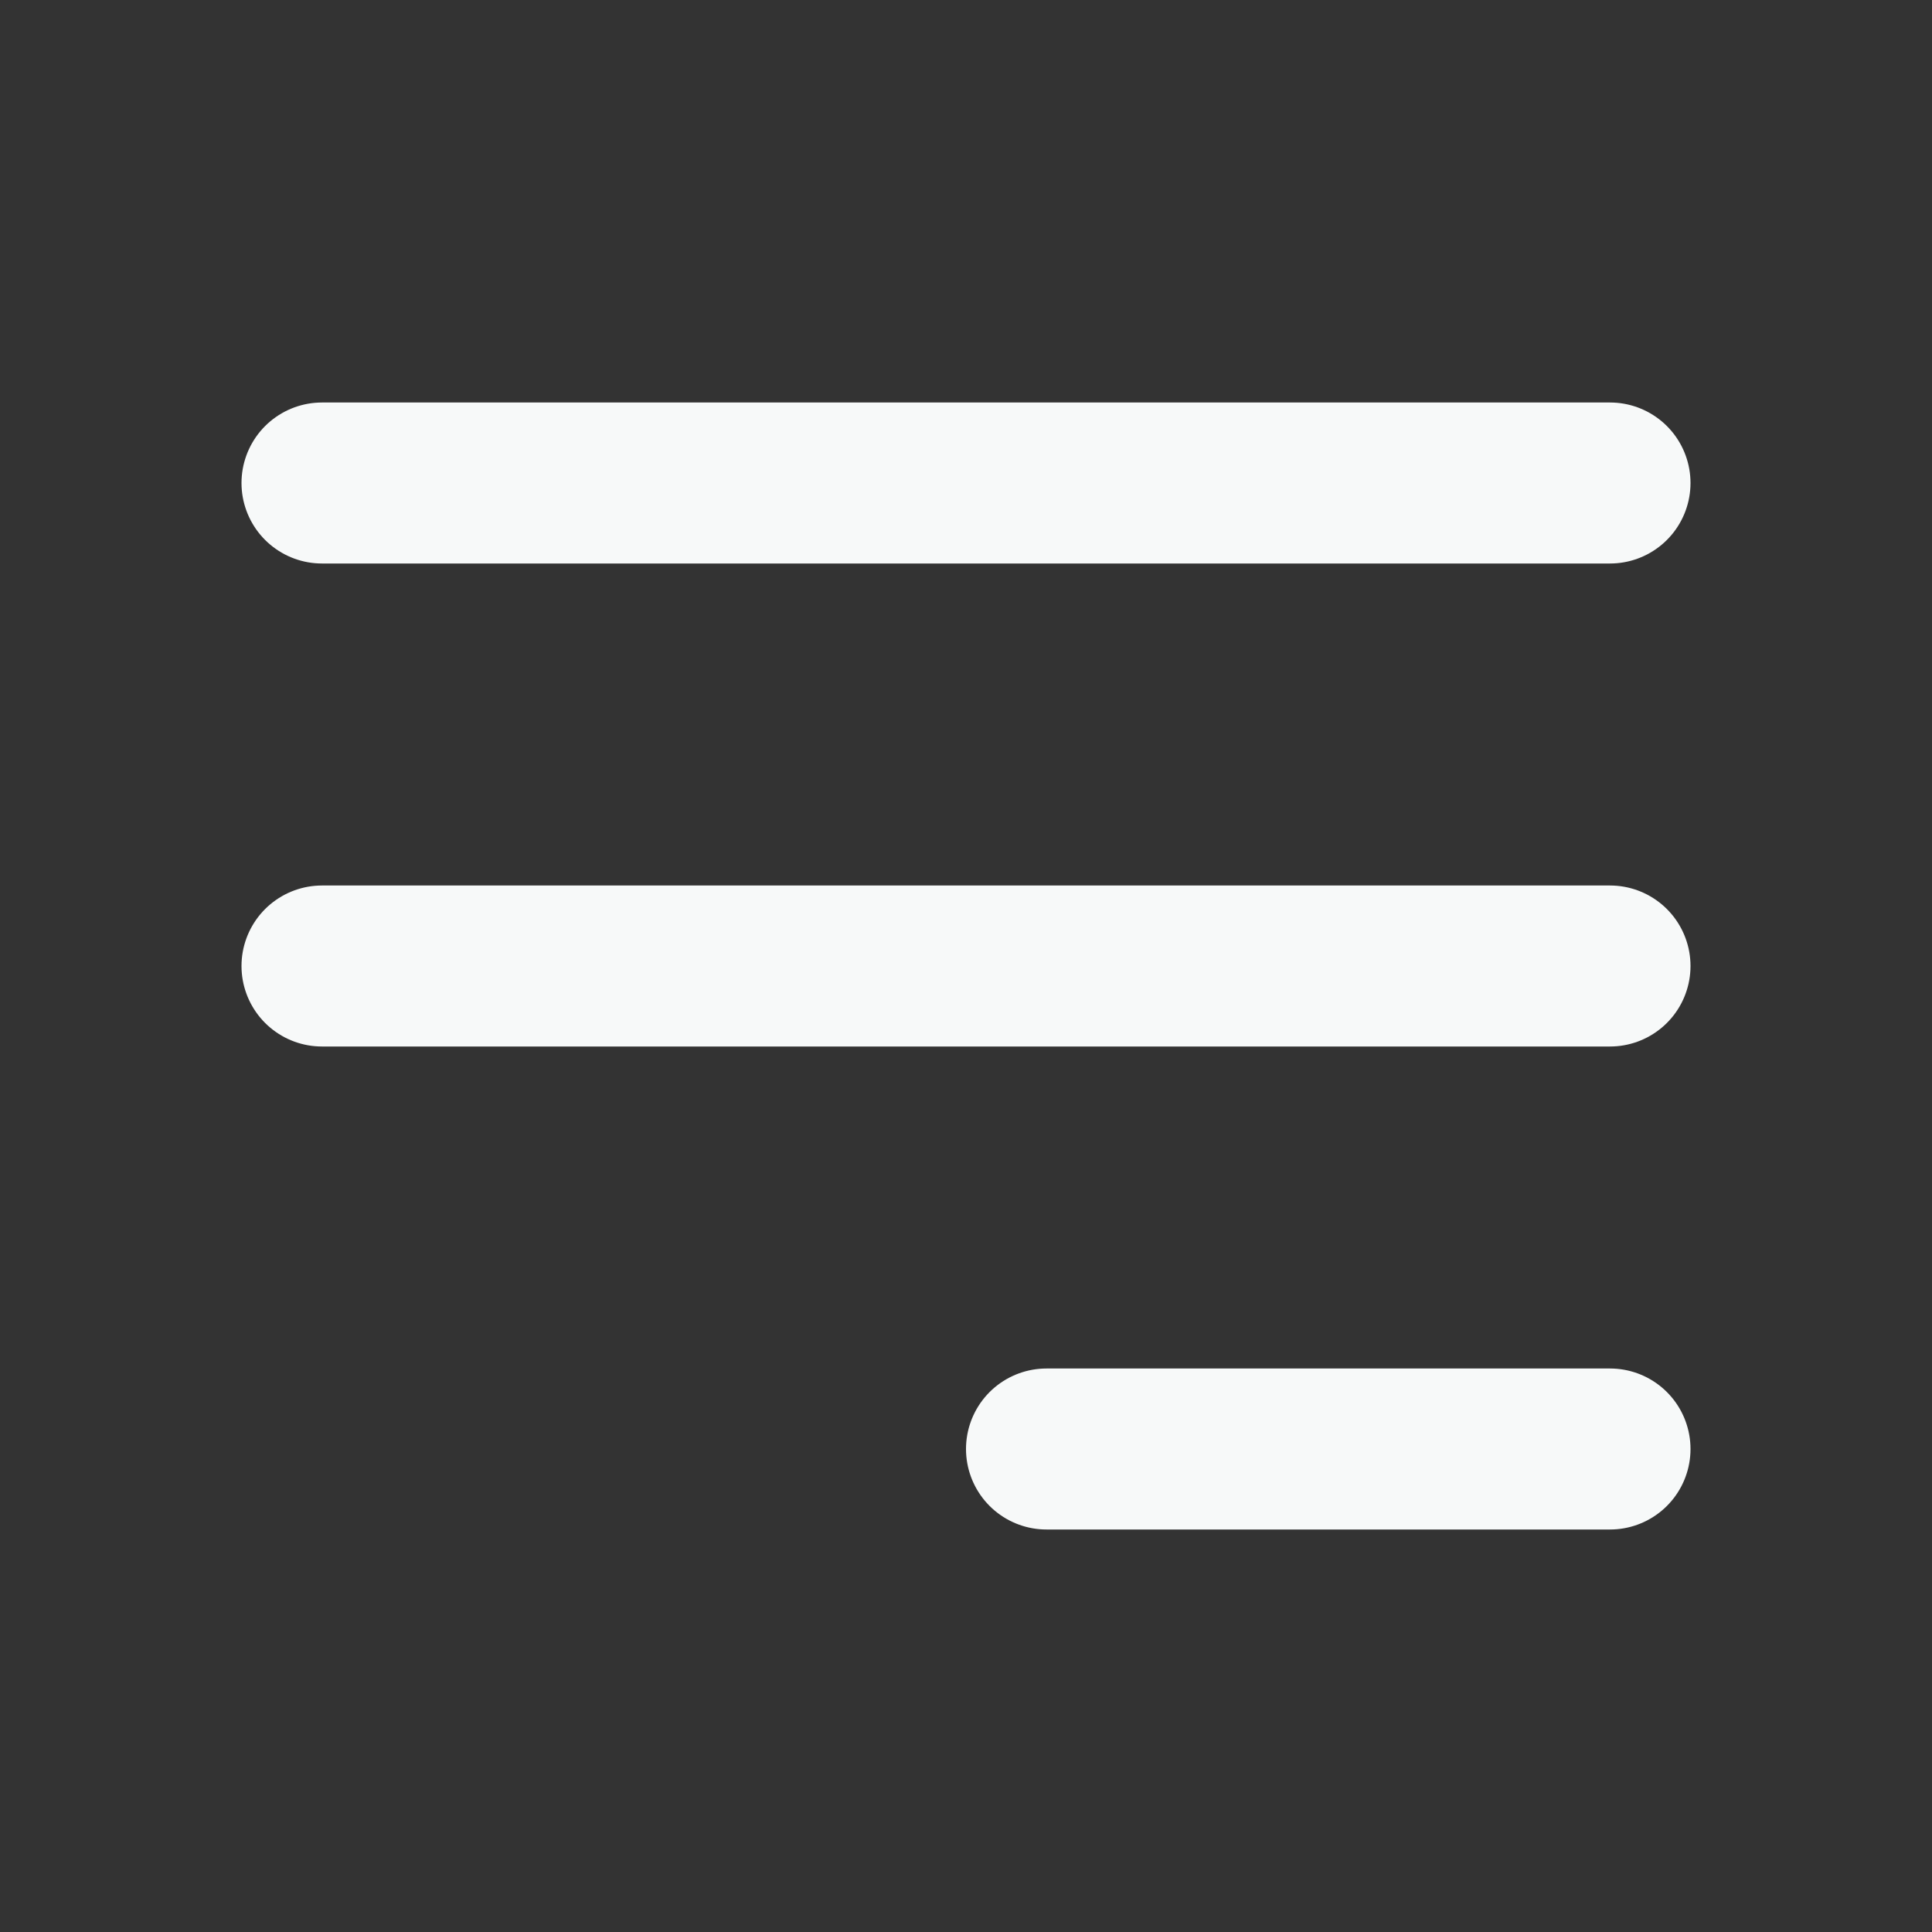 <svg stroke="#F7F9F9" fill="none" stroke-width="2" viewBox="0 0 24 24" aria-hidden="true" height="40px" width="40px" xmlns="http://www.w3.org/2000/svg"><rect x="0" y="0" width="24" height="24" fill="#333333" stroke="none"/><path stroke-linecap="round" stroke-linejoin="round" d="M4 6h16M4 12h16m-7 6h7"></path></svg>